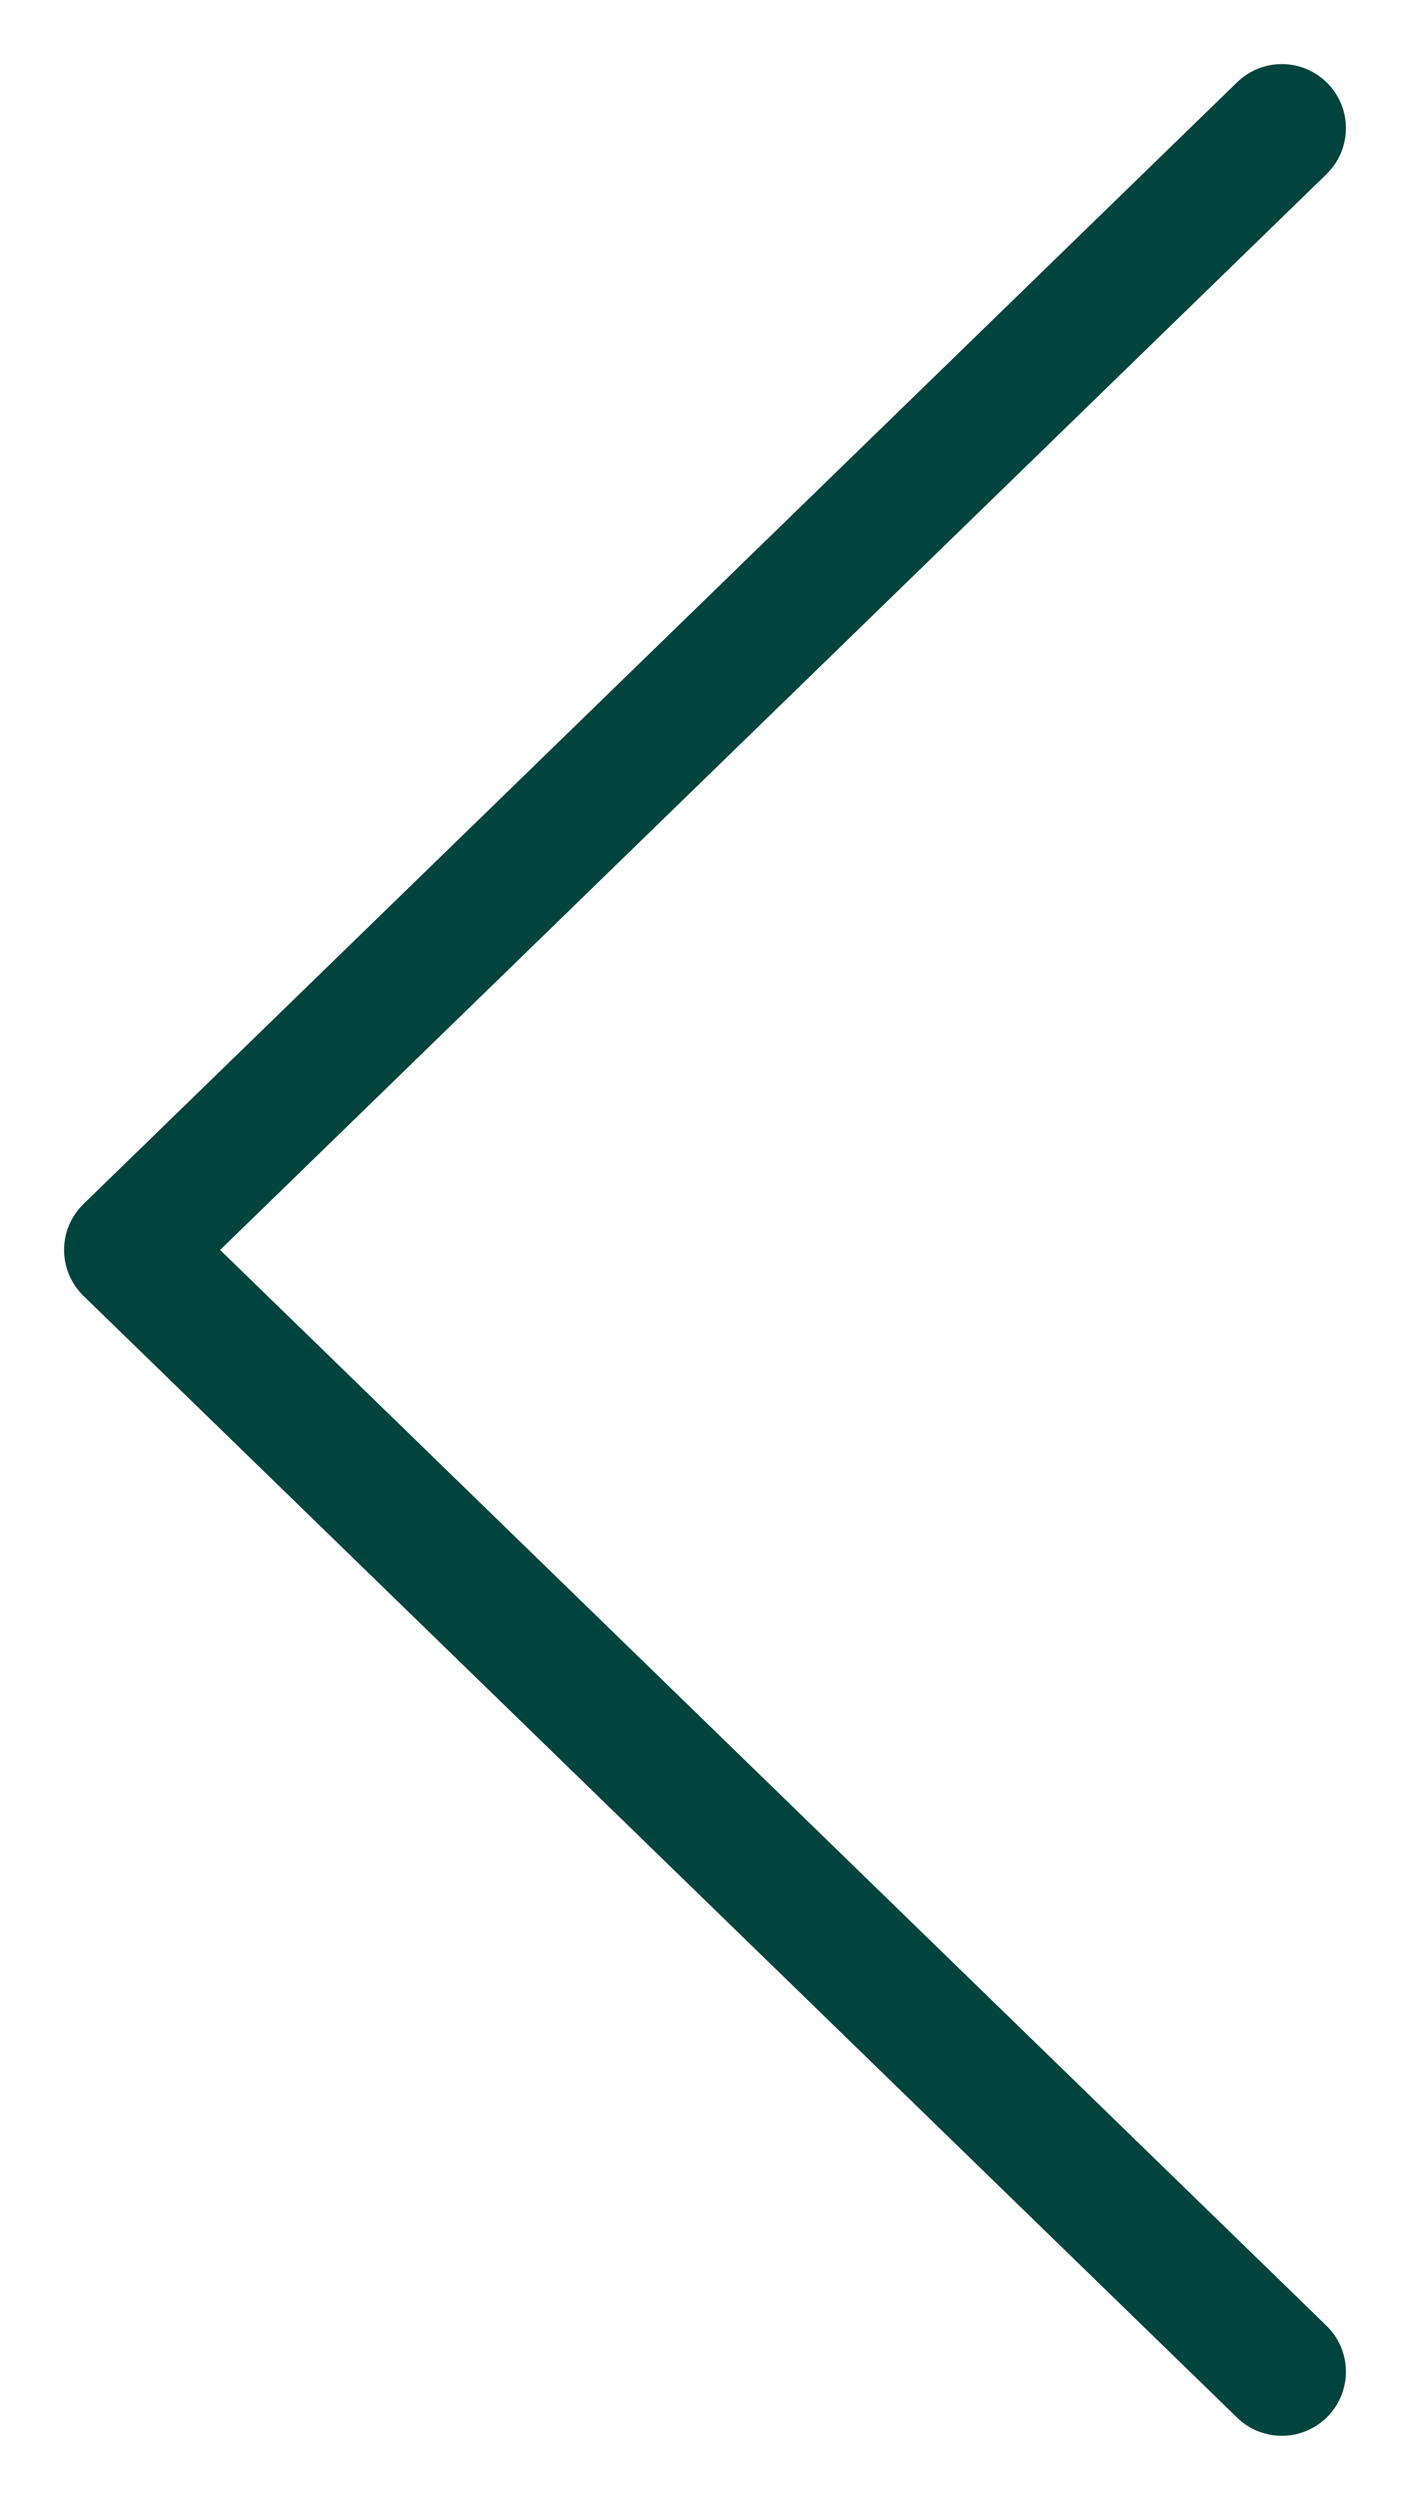 <svg width="22" height="39" viewBox="0 0 22 39" fill="none" xmlns="http://www.w3.org/2000/svg">
<mask id="mask0_5333_132" style="mask-type:luminance" maskUnits="userSpaceOnUse" x="0" y="0" width="22" height="39">
<rect width="22" height="39" fill="white"/>
</mask>
<g mask="url(#mask0_5333_132)">
<path d="M20 37L2 19.5L20 2" stroke="#01433D" stroke-width="2" stroke-linecap="round" stroke-linejoin="round"/>
</g>
</svg>
